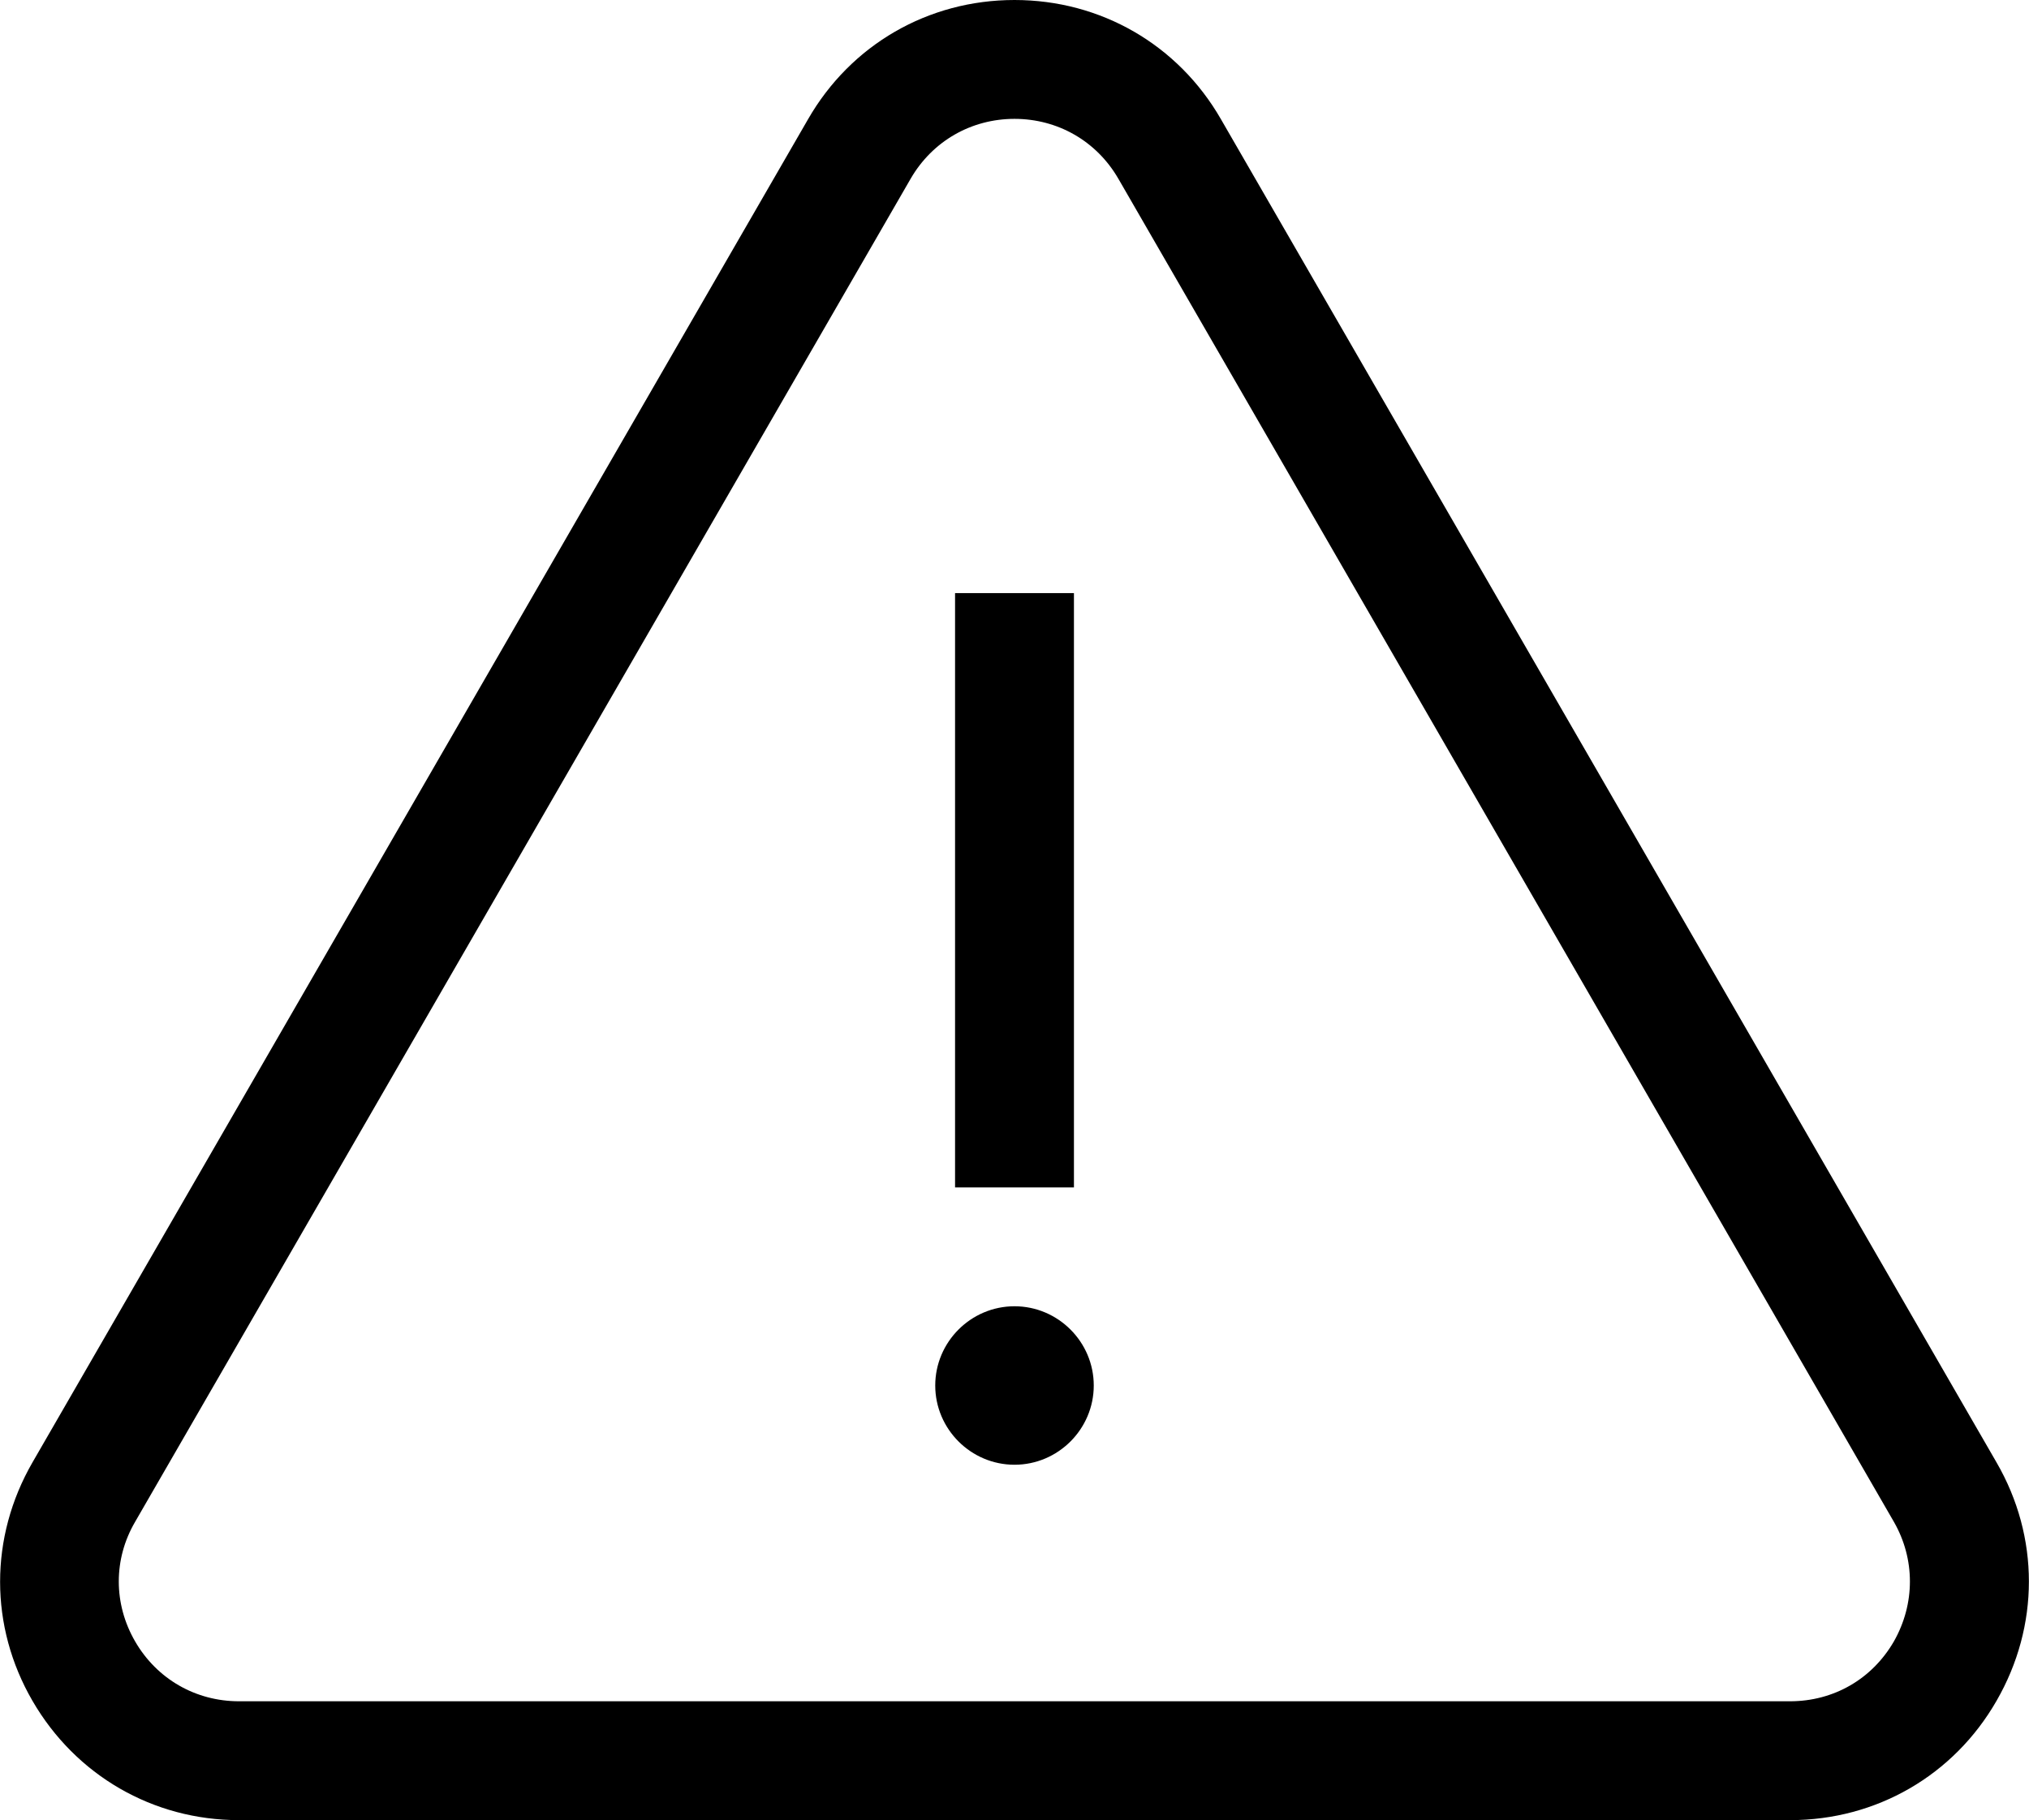 <?xml version="1.0" encoding="utf-8"?>
<!-- Generator: Adobe Illustrator 21.1.0, SVG Export Plug-In . SVG Version: 6.00 Build 0)  -->
<svg version="1.1" id="Capa_1" xmlns="http://www.w3.org/2000/svg" xmlns:xlink="http://www.w3.org/1999/xlink" x="0px" y="0px"
	 viewBox="0 0 512 459.4" style="enable-background:new 0 0 512 459.4;" xml:space="preserve">
	<path d="M503.8,369.1l-195.7-339C297.3,11.3,277.8,0,256,0c-21.8,0-41.3,11.3-52.1,30.1L8.2,369.1c-10.9,18.9-10.9,41.4,0,60.2c10.9,18.8,30.4,30.1,52.1,30.1h391.4c21.8,0,41.3-11.3,52.1-30.1C514.7,410.4,514.7,387.9,503.8,369.1z M477.9,414.3c-5.5,9.5-15.2,15.1-26.2,15.1H60.3c-10.9,0-20.7-5.6-26.2-15.1s-5.5-20.8,0-30.2l195.7-339C235.3,35.6,245.1,30,256,30c10.9,0,20.7,5.6,26.2,15.1l195.7,339C483.3,393.5,483.3,404.8,477.9,414.3z"/>
	<rect x="241" y="149.7" width="30" height="150"/>
	<path d="M256,329.7c-11,0-20,9-20,20s9,20,20,20c11,0,20-9,20-20S267,329.7,256,329.7z"/>
</svg>
